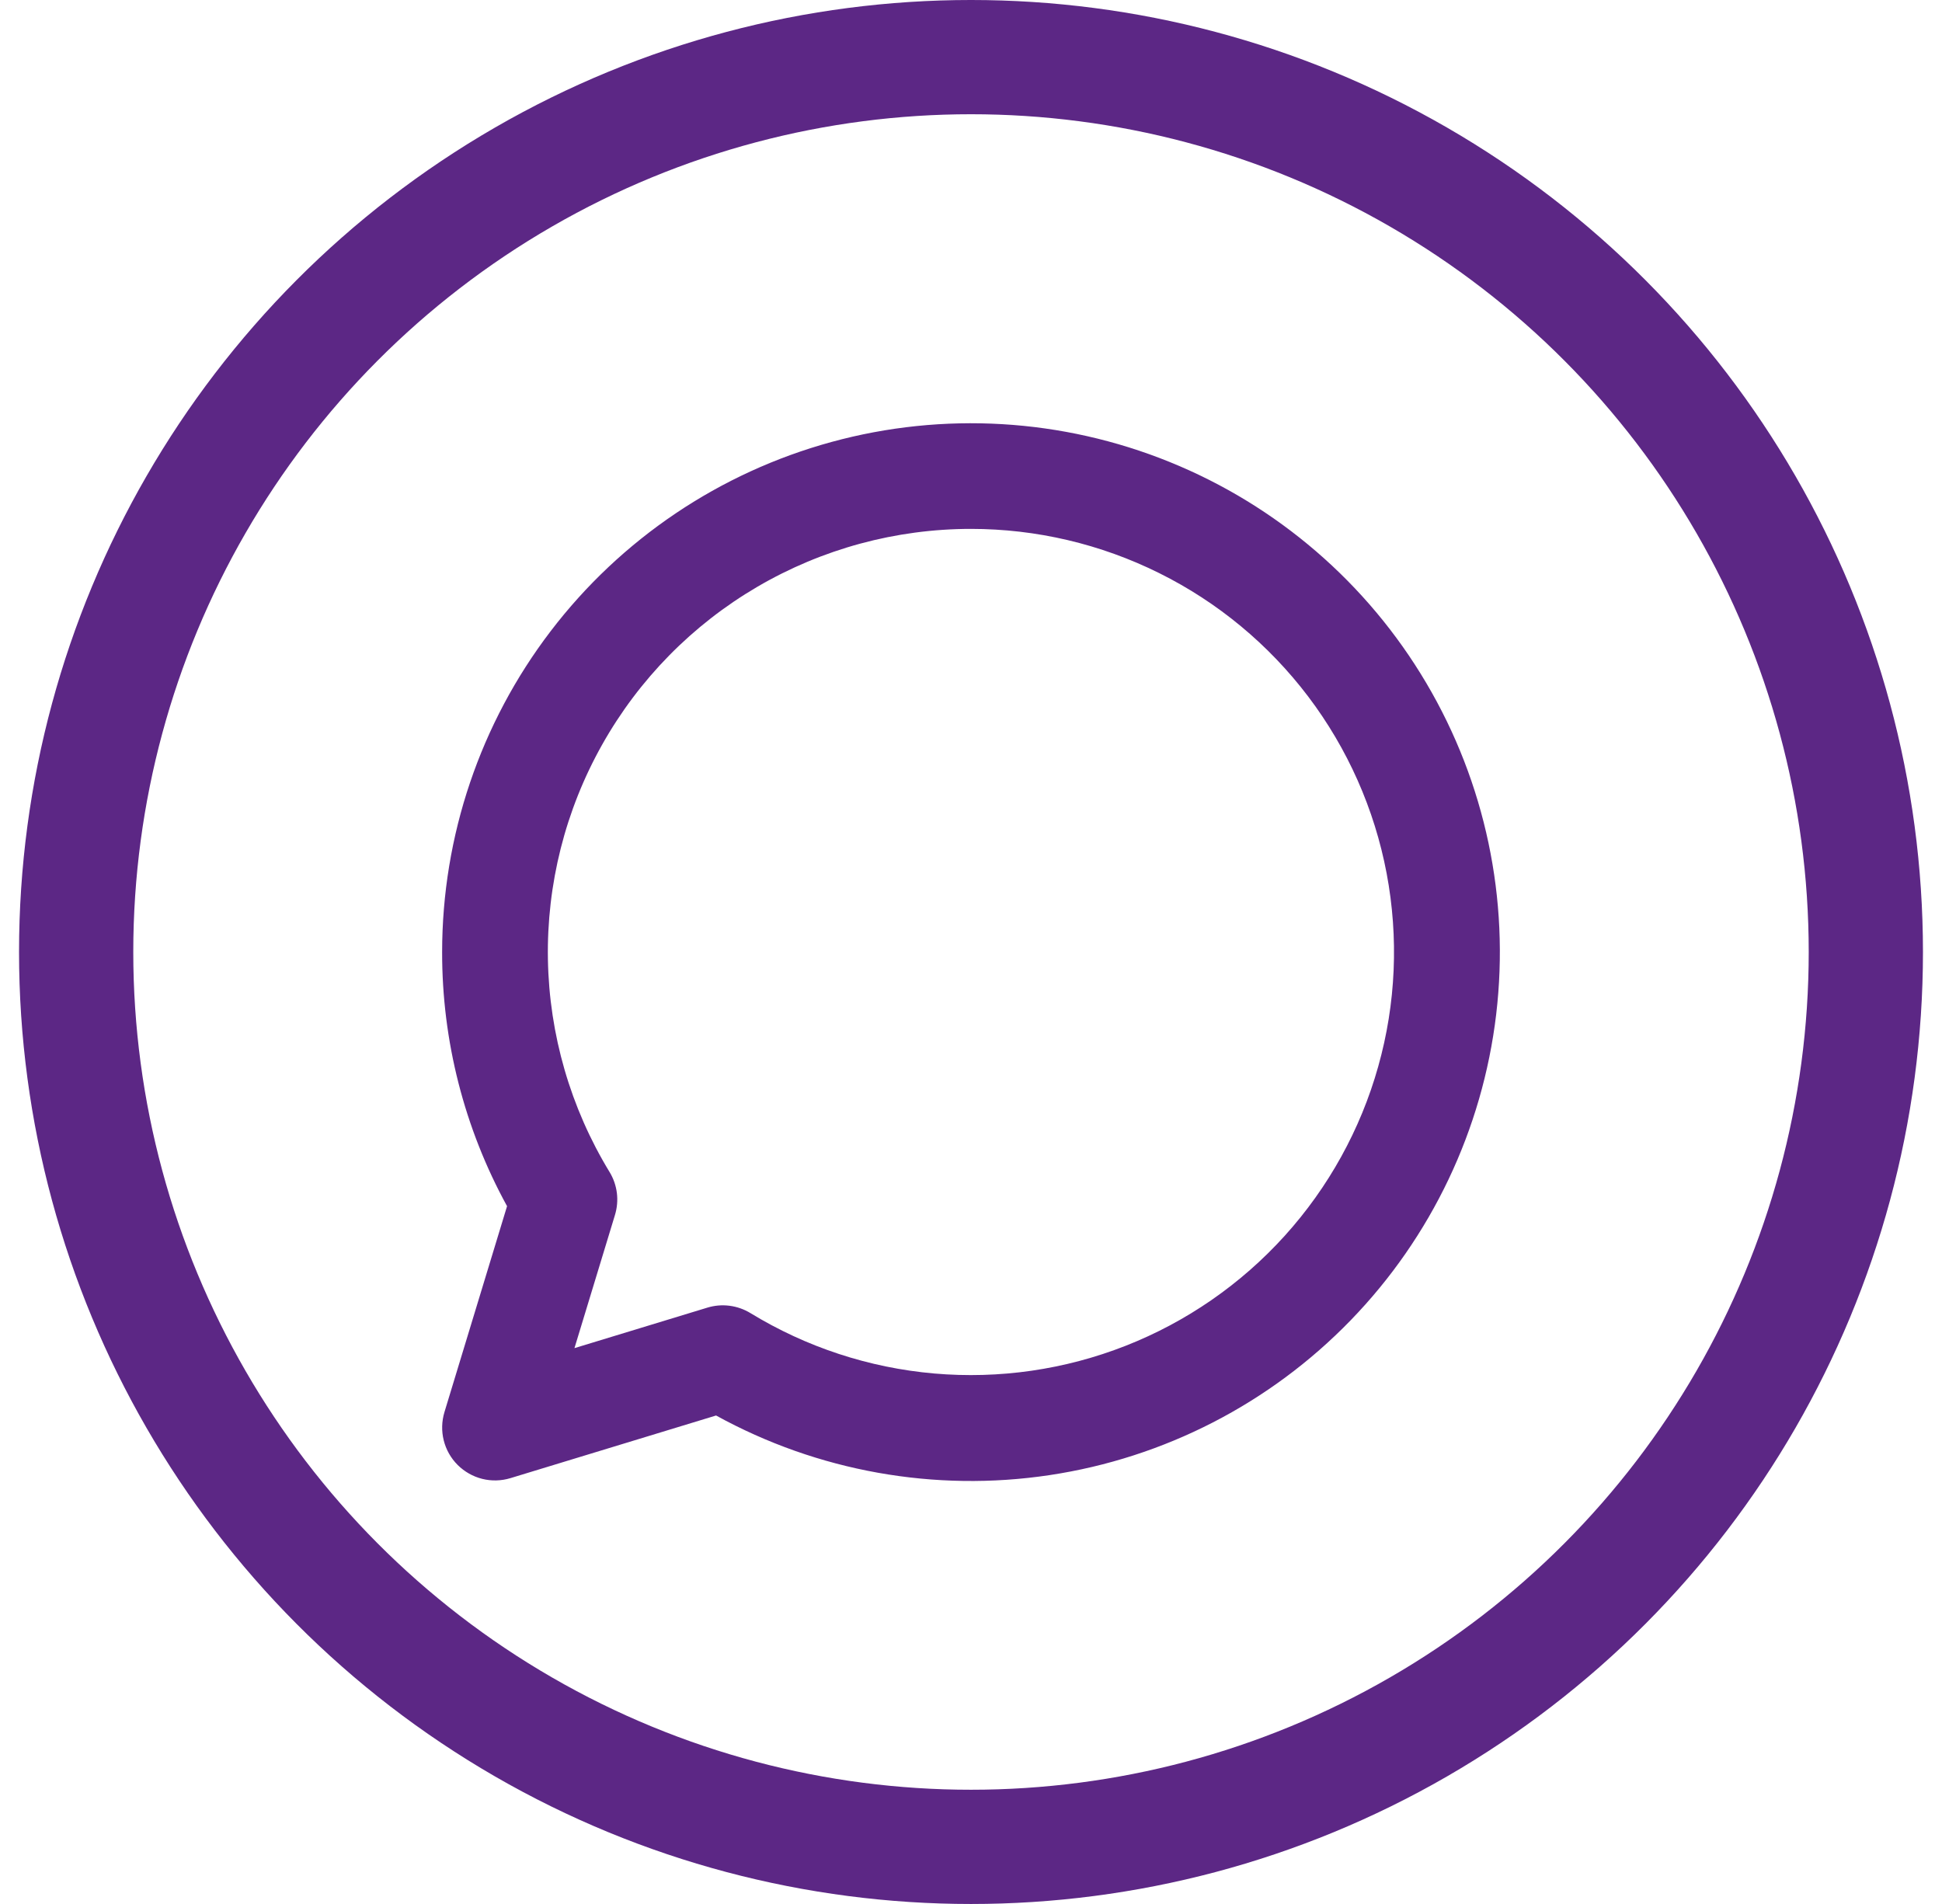 <svg width="51" height="50" viewBox="0 0 51 50" fill="none" xmlns="http://www.w3.org/2000/svg">
<circle cx="25.5" cy="25" r="23.5" stroke="#5C2785" stroke-width="3"/>
<path d="M11.611 25C11.612 21.955 12.613 18.995 14.461 16.575C16.309 14.154 18.901 12.409 21.838 11.606C24.775 10.803 27.895 10.988 30.717 12.132C33.539 13.275 35.907 15.315 37.456 17.936C39.006 20.558 39.651 23.616 39.292 26.639C38.933 29.663 37.591 32.485 35.471 34.671C33.352 36.858 30.572 38.286 27.561 38.738C24.55 39.19 21.473 38.64 18.805 37.172L13.405 38.817C13.164 38.89 12.908 38.897 12.664 38.836C12.42 38.775 12.197 38.648 12.018 38.47C11.84 38.292 11.714 38.069 11.653 37.825C11.592 37.581 11.599 37.324 11.672 37.083L13.316 31.675C12.194 29.63 11.607 27.333 11.611 25ZM25.5 13.889C23.527 13.889 21.59 14.414 19.888 15.41C18.186 16.406 16.779 17.837 15.813 19.556C14.846 21.276 14.355 23.221 14.389 25.194C14.424 27.166 14.982 29.093 16.008 30.778C16.11 30.945 16.175 31.132 16.2 31.327C16.224 31.521 16.207 31.718 16.15 31.906L15.086 35.403L18.578 34.339C18.765 34.282 18.963 34.265 19.158 34.29C19.353 34.315 19.541 34.381 19.708 34.483C21.172 35.377 22.824 35.92 24.533 36.069C26.242 36.218 27.963 35.969 29.56 35.342C31.157 34.715 32.587 33.726 33.738 32.454C34.889 31.181 35.73 29.66 36.194 28.008C36.659 26.357 36.734 24.62 36.415 22.934C36.096 21.248 35.391 19.659 34.355 18.291C33.319 16.924 31.981 15.814 30.444 15.051C28.908 14.287 27.215 13.889 25.5 13.889Z" fill="#5C2785"/>
</svg>
